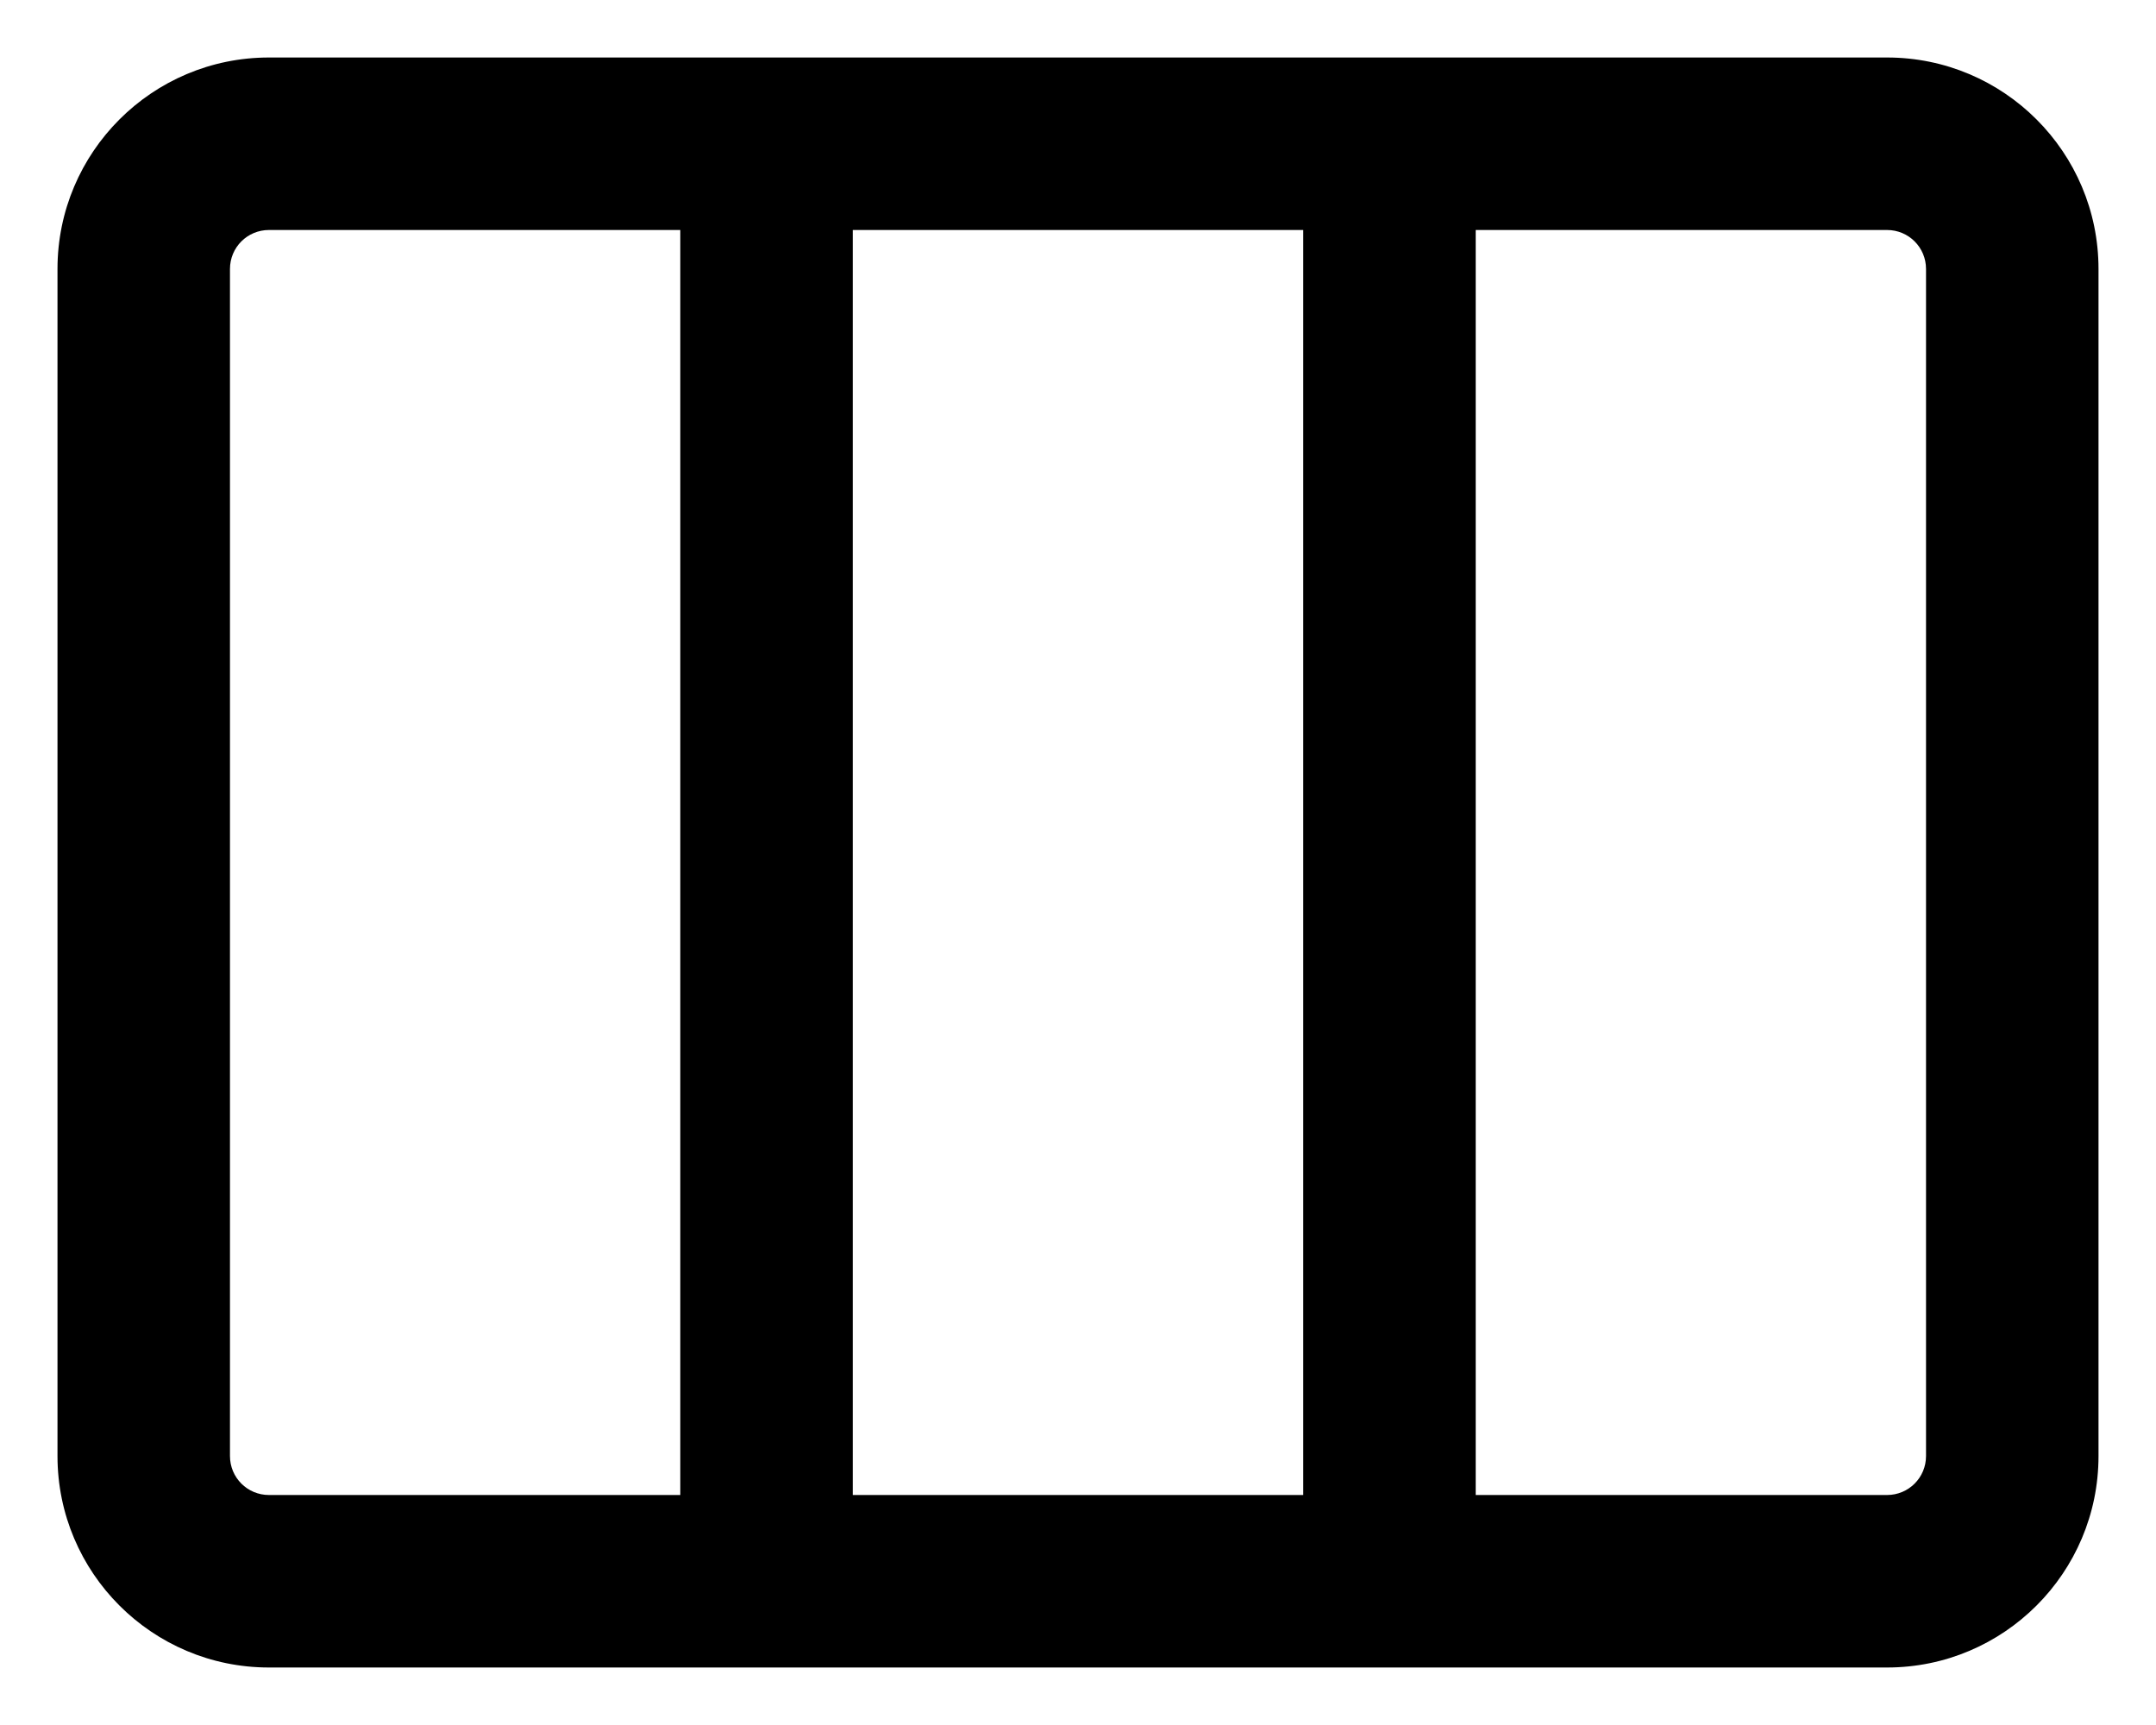 <?xml version="1.0" encoding="UTF-8"?>
<svg width="15px" height="12px" viewBox="0 0 15 12" version="1.1" xmlns="http://www.w3.org/2000/svg" xmlns:xlink="http://www.w3.org/1999/xlink">
    <!-- Generator: Sketch 48.2 (47327) - http://www.bohemiancoding.com/sketch -->
    <title>Display</title>
    <desc>Created with Sketch.</desc>
    <defs></defs>
    <g id="Page-1" stroke="none" stroke-width="1" fill="none" fill-rule="evenodd">
        <path d="M9.067,1 L10.267,1 L10.267,11 L9.067,11 L9.067,1 Z M4.733,1 L5.933,1 L5.933,11 L4.733,11 L4.733,1 Z M1.871,1.6 C1.721,1.6 1.6,1.721 1.6,1.871 L1.6,10.129 C1.6,10.279 1.721,10.4 1.871,10.4 L13.129,10.4 C13.279,10.4 13.4,10.279 13.4,10.129 L13.4,1.871 C13.4,1.721 13.279,1.6 13.129,1.6 L1.871,1.6 Z M1.871,0.4 L13.129,0.4 C13.941,0.4 14.6,1.059 14.6,1.871 L14.6,10.129 C14.6,10.941 13.941,11.6 13.129,11.6 L1.871,11.6 C1.059,11.6 0.4,10.941 0.4,10.129 L0.4,1.871 C0.4,1.059 1.059,0.4 1.871,0.4 Z" id="Display" fill="#000000" fill-rule="nonzero"></path>
    </g>
</svg>
